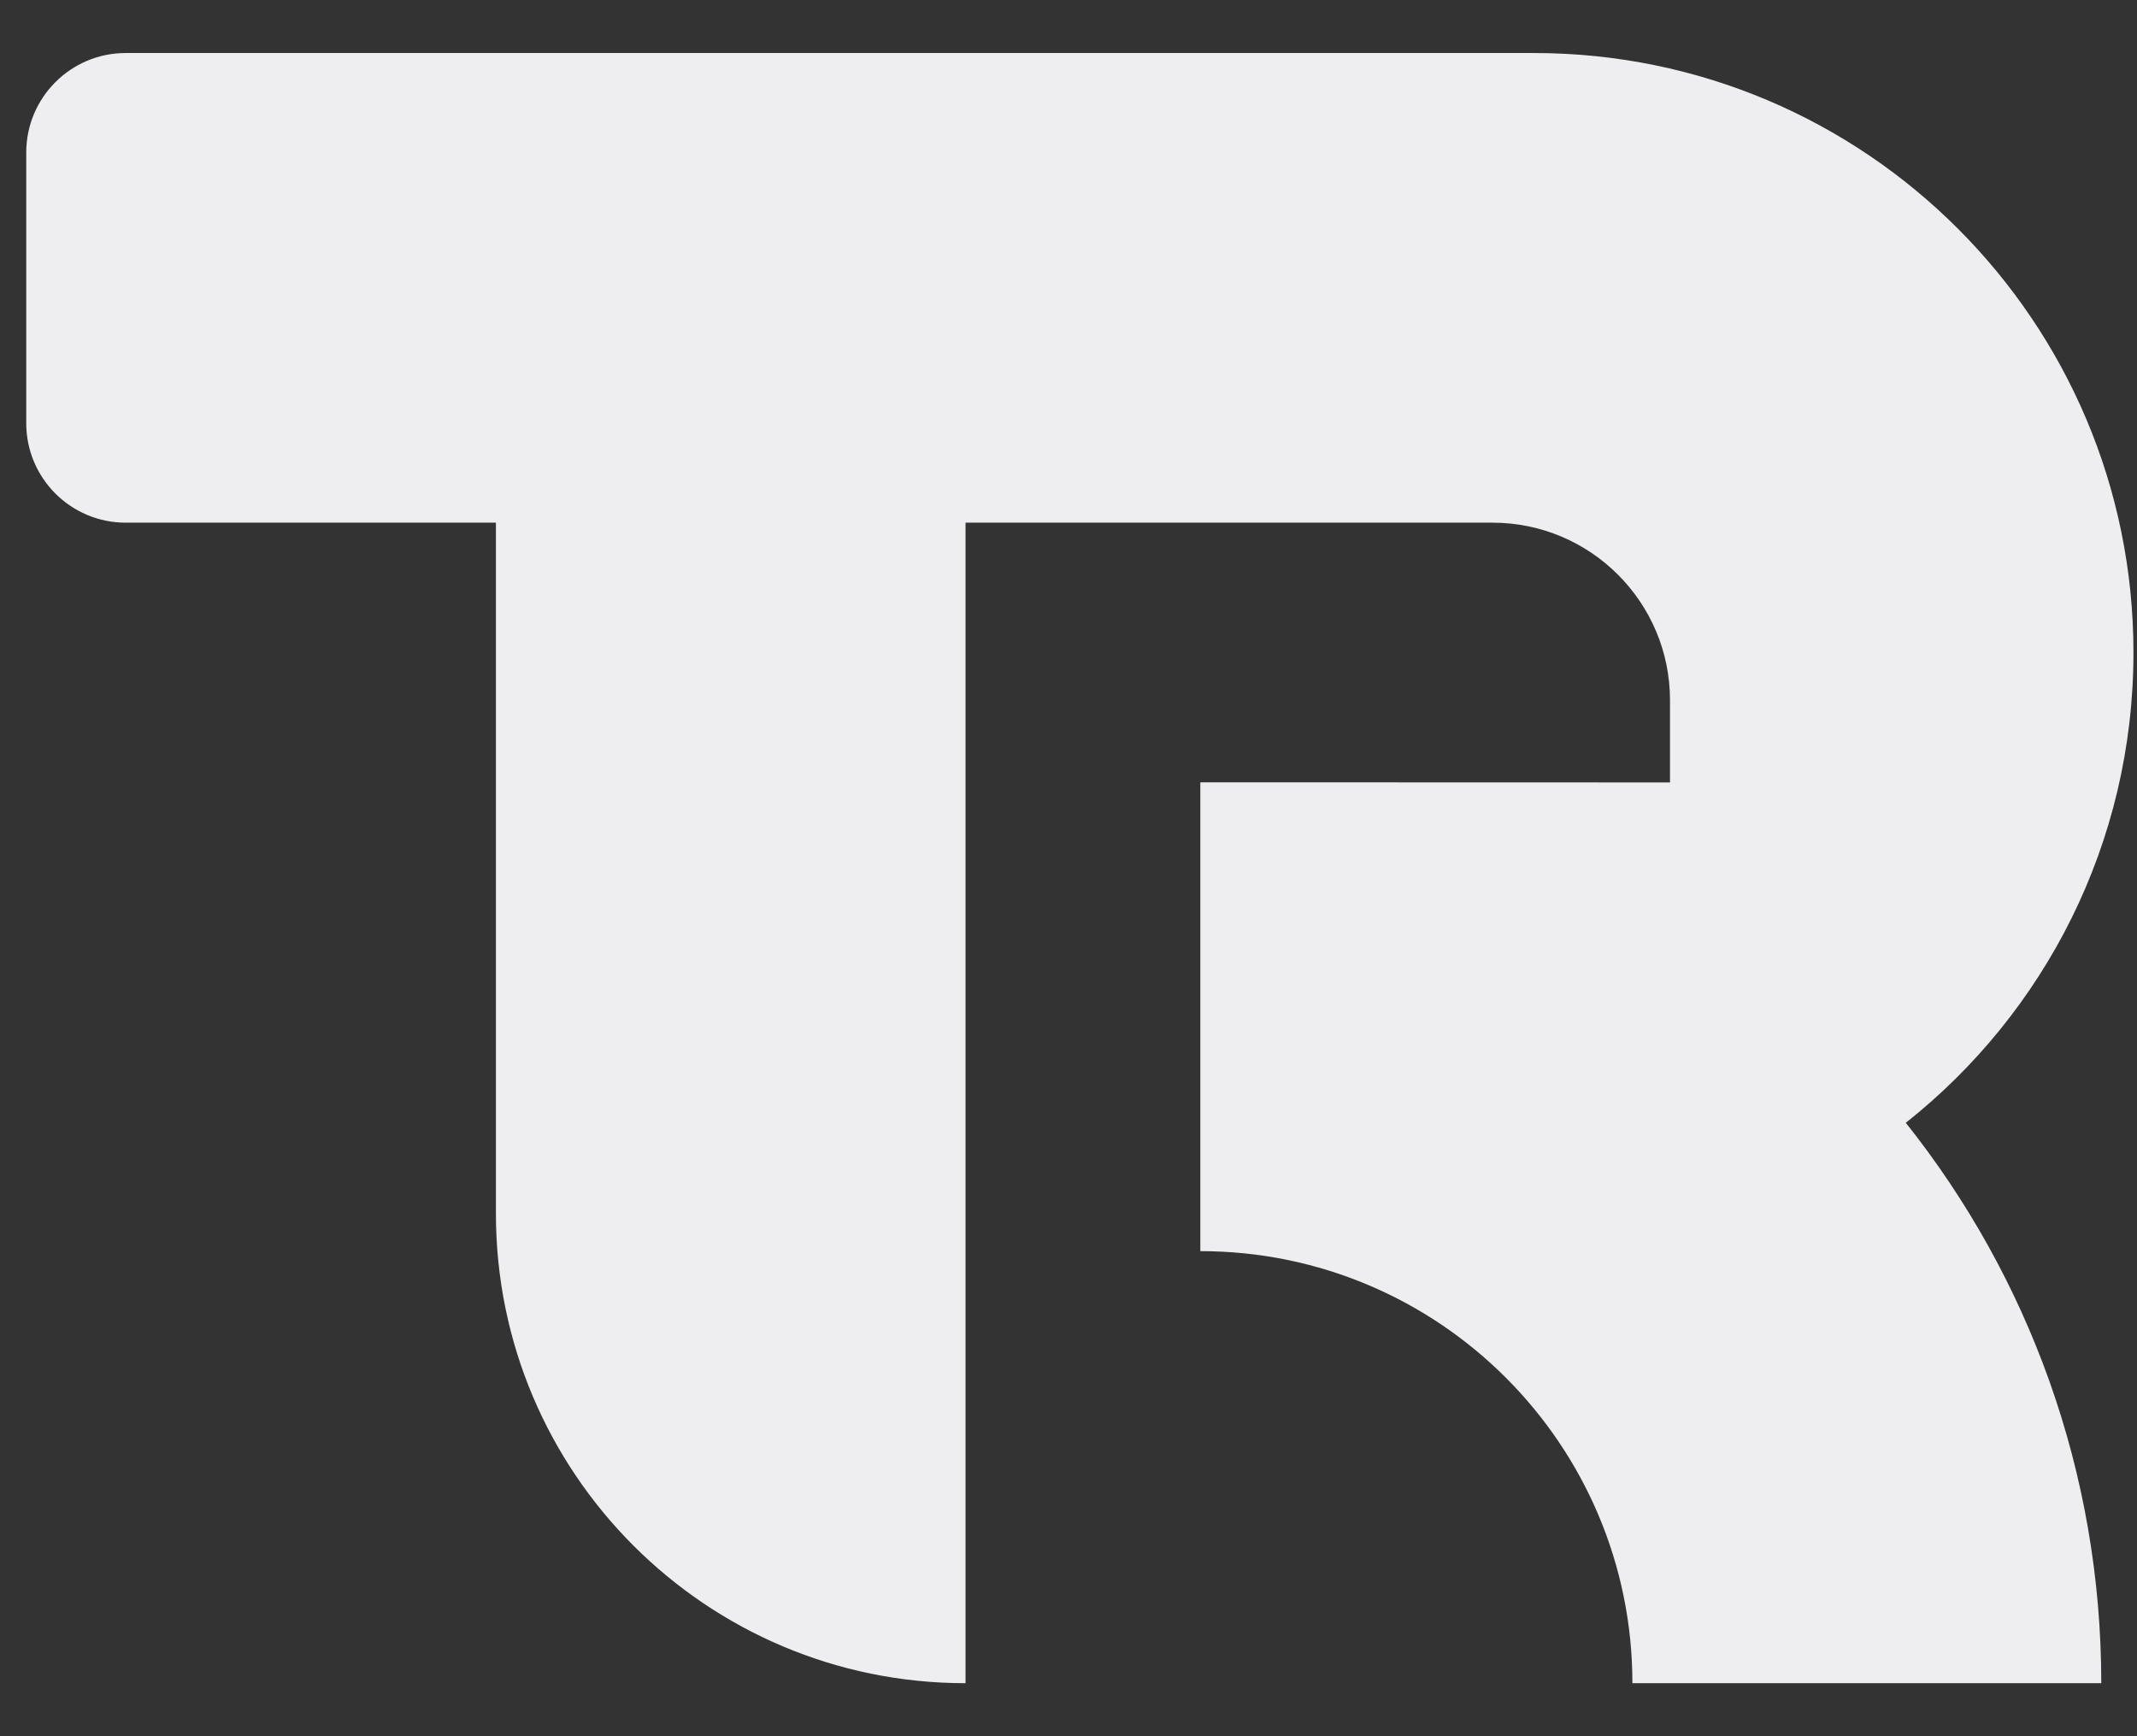 <svg width="32" height="26" viewBox="0 0 32 26" fill="none" xmlns="http://www.w3.org/2000/svg">
<rect x="0" y="0" width="32" height="26" fill="#333333" stroke="none"/>
<path id="Union" d="M1.882 0.794C1.06 0.794 0.393 1.461 0.393 2.284V6.338C0.393 7.16 1.06 7.827 1.882 7.827H7.426V18.173C7.426 22.057 10.574 25.206 14.458 25.206V7.827H22.348C23.816 7.827 25.007 9.018 25.007 10.486V11.717C22.663 11.717 20.319 11.715 17.974 11.715V18.736C21.547 18.736 24.444 21.633 24.444 25.206H31.465C31.465 22.034 30.37 19.117 28.538 16.814C30.615 15.17 31.947 12.626 31.947 9.772C31.947 4.814 27.928 0.794 22.97 0.794H1.882Z" fill="#EEEEF0"/>
</svg>
